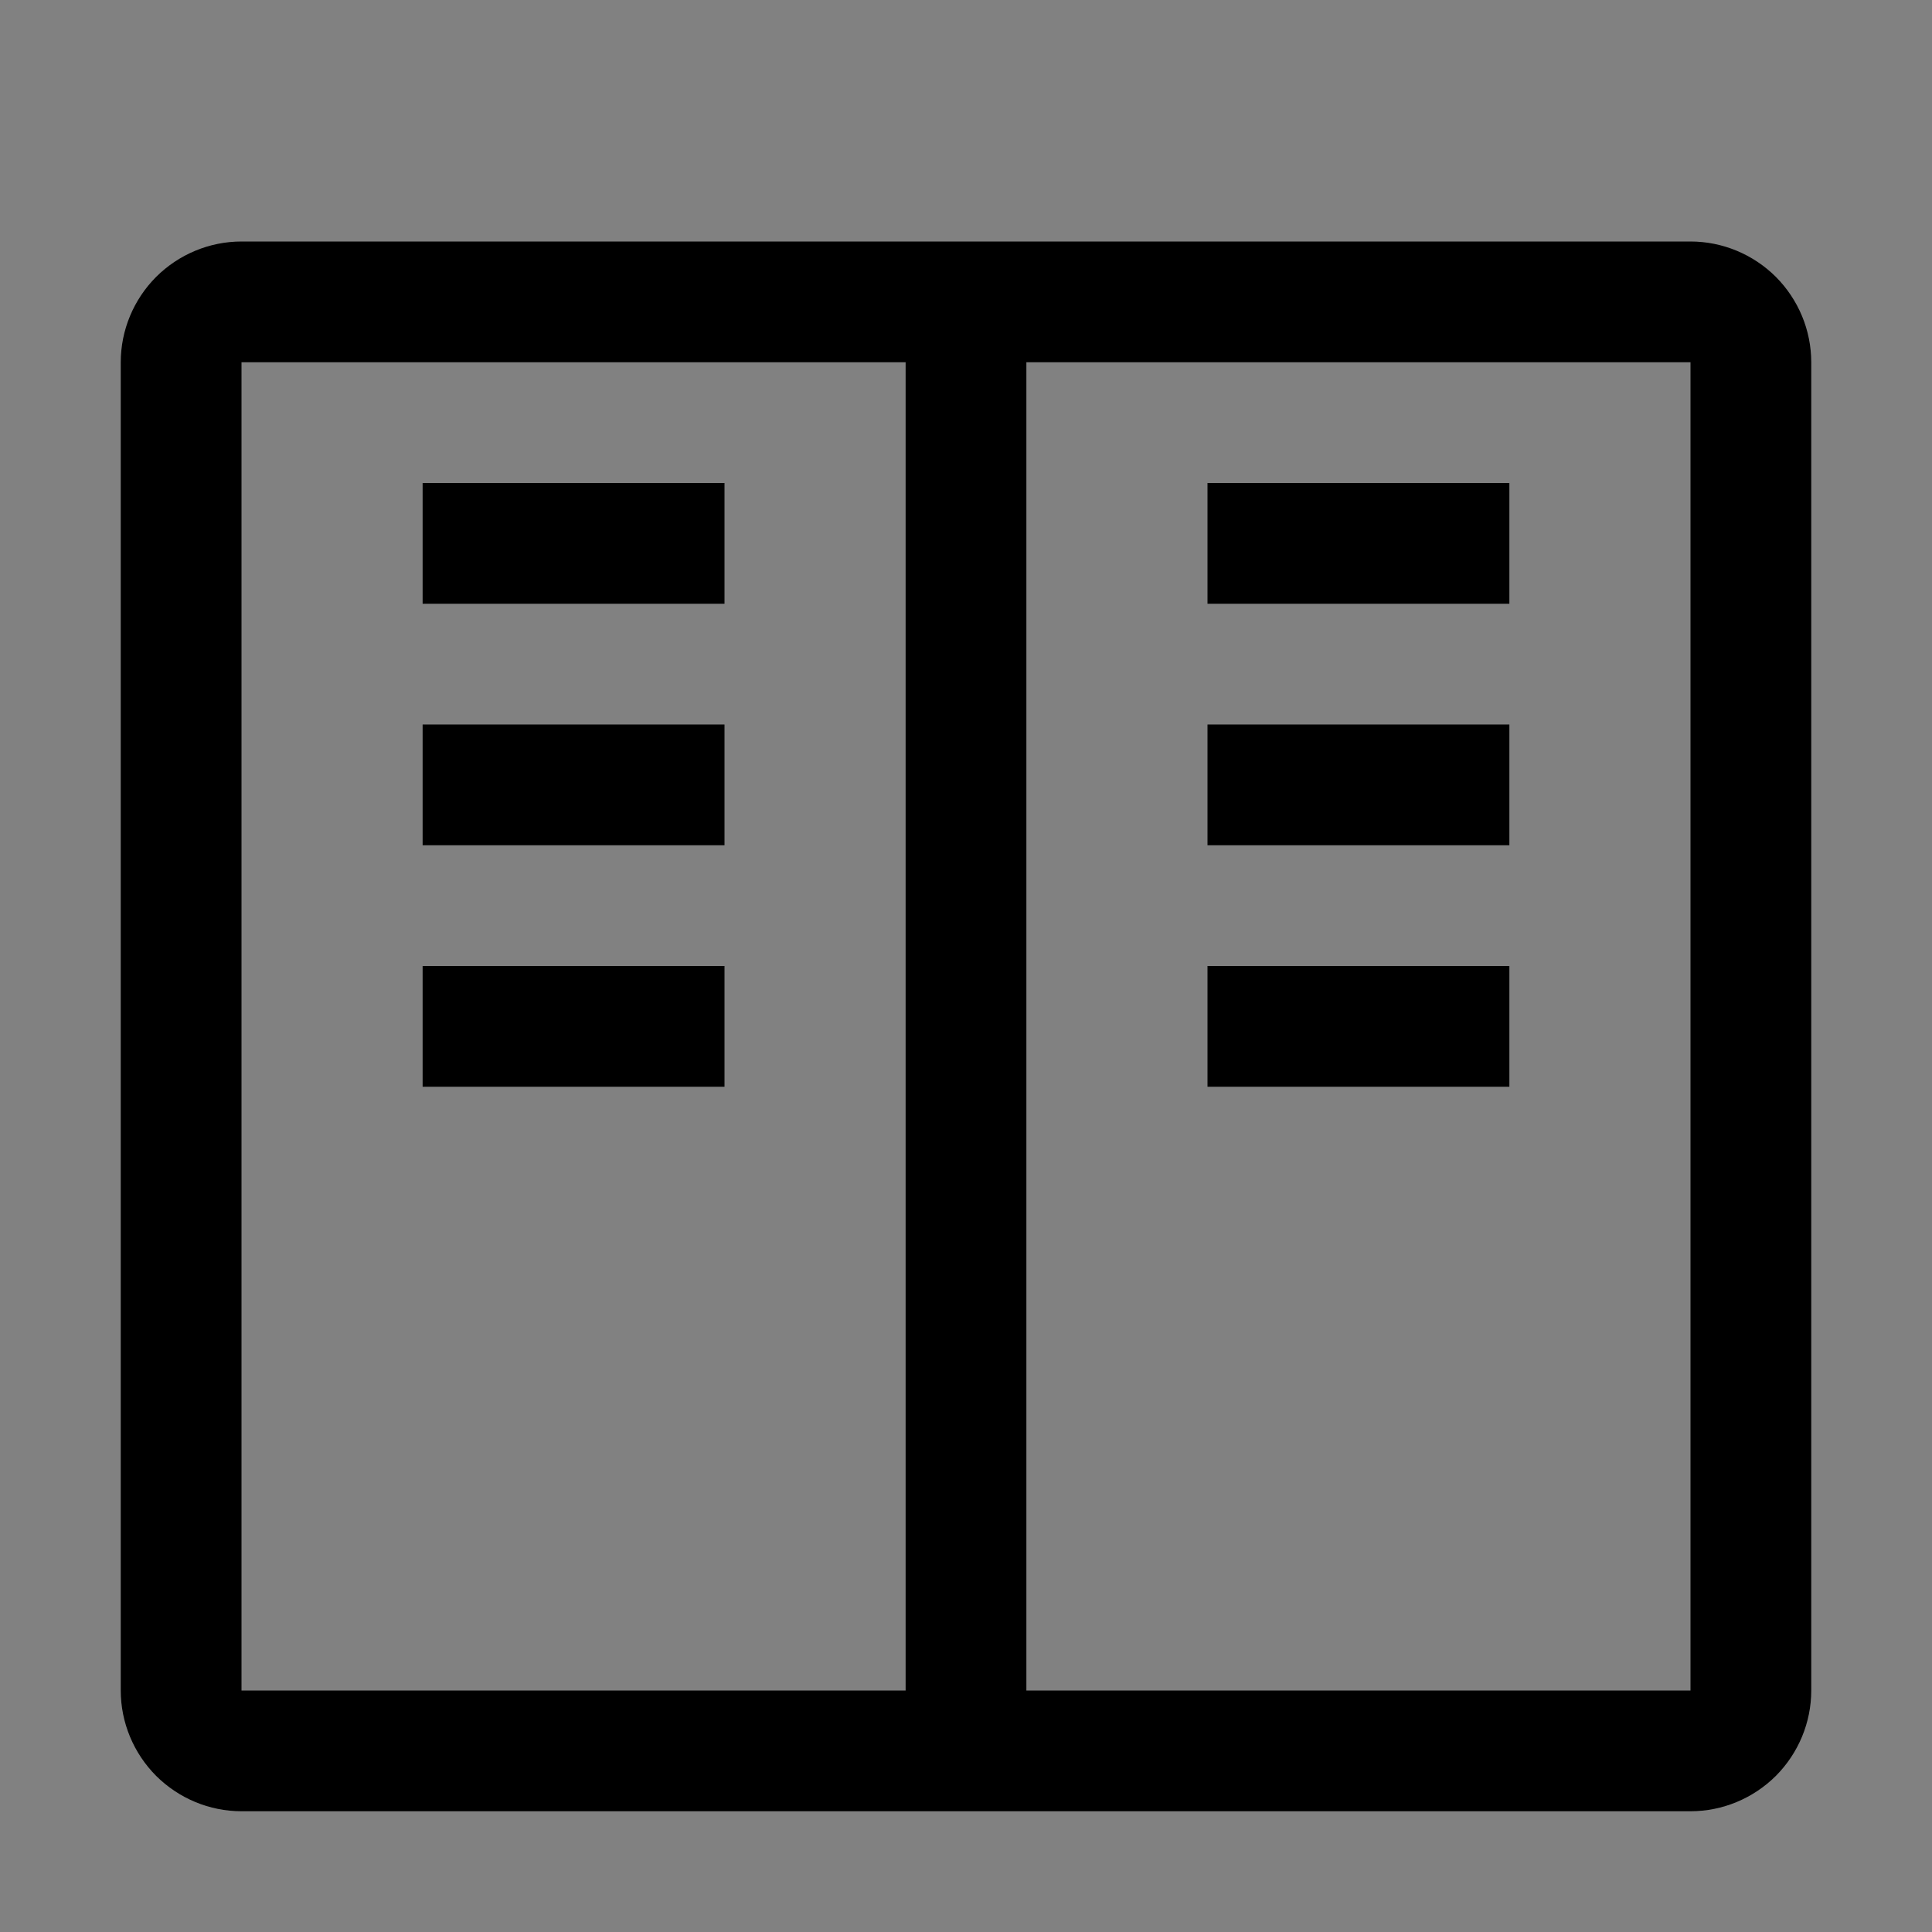 <svg viewBox="0 0 16 16" fill="none" xmlns="http://www.w3.org/2000/svg">
<rect x="0" y="0" width="16" height="16" fill="#808080" stroke="none"/>
<rect width="16" height="16" fill="white" fill-opacity="0.01" style="mix-blend-mode:multiply"/>
<path d="M6 4H3.5V5H6V4Z" fill="currentColor"/>
<path d="M6 6H3.5V7H6V6Z" fill="currentColor"/>
<path d="M6 8H3.5V9H6V8Z" fill="currentColor"/>
<path d="M12.5 4H10V5H12.5V4Z" fill="currentColor"/>
<path d="M12.5 6H10V7H12.5V6Z" fill="currentColor"/>
<path d="M12.5 8H10V9H12.5V8Z" fill="currentColor"/>
<path d="M14 2H2C1.735 2 1.481 2.106 1.293 2.293C1.106 2.481 1 2.735 1 3V14C1 14.265 1.106 14.519 1.293 14.707C1.481 14.894 1.735 15 2 15H14C14.265 15 14.519 14.894 14.707 14.707C14.894 14.519 15 14.265 15 14V3C15 2.735 14.894 2.481 14.707 2.293C14.519 2.106 14.265 2 14 2ZM2 3H7.5V14H2V3ZM8.5 14V3H14V14H8.5Z" fill="currentColor"/>
</svg>
